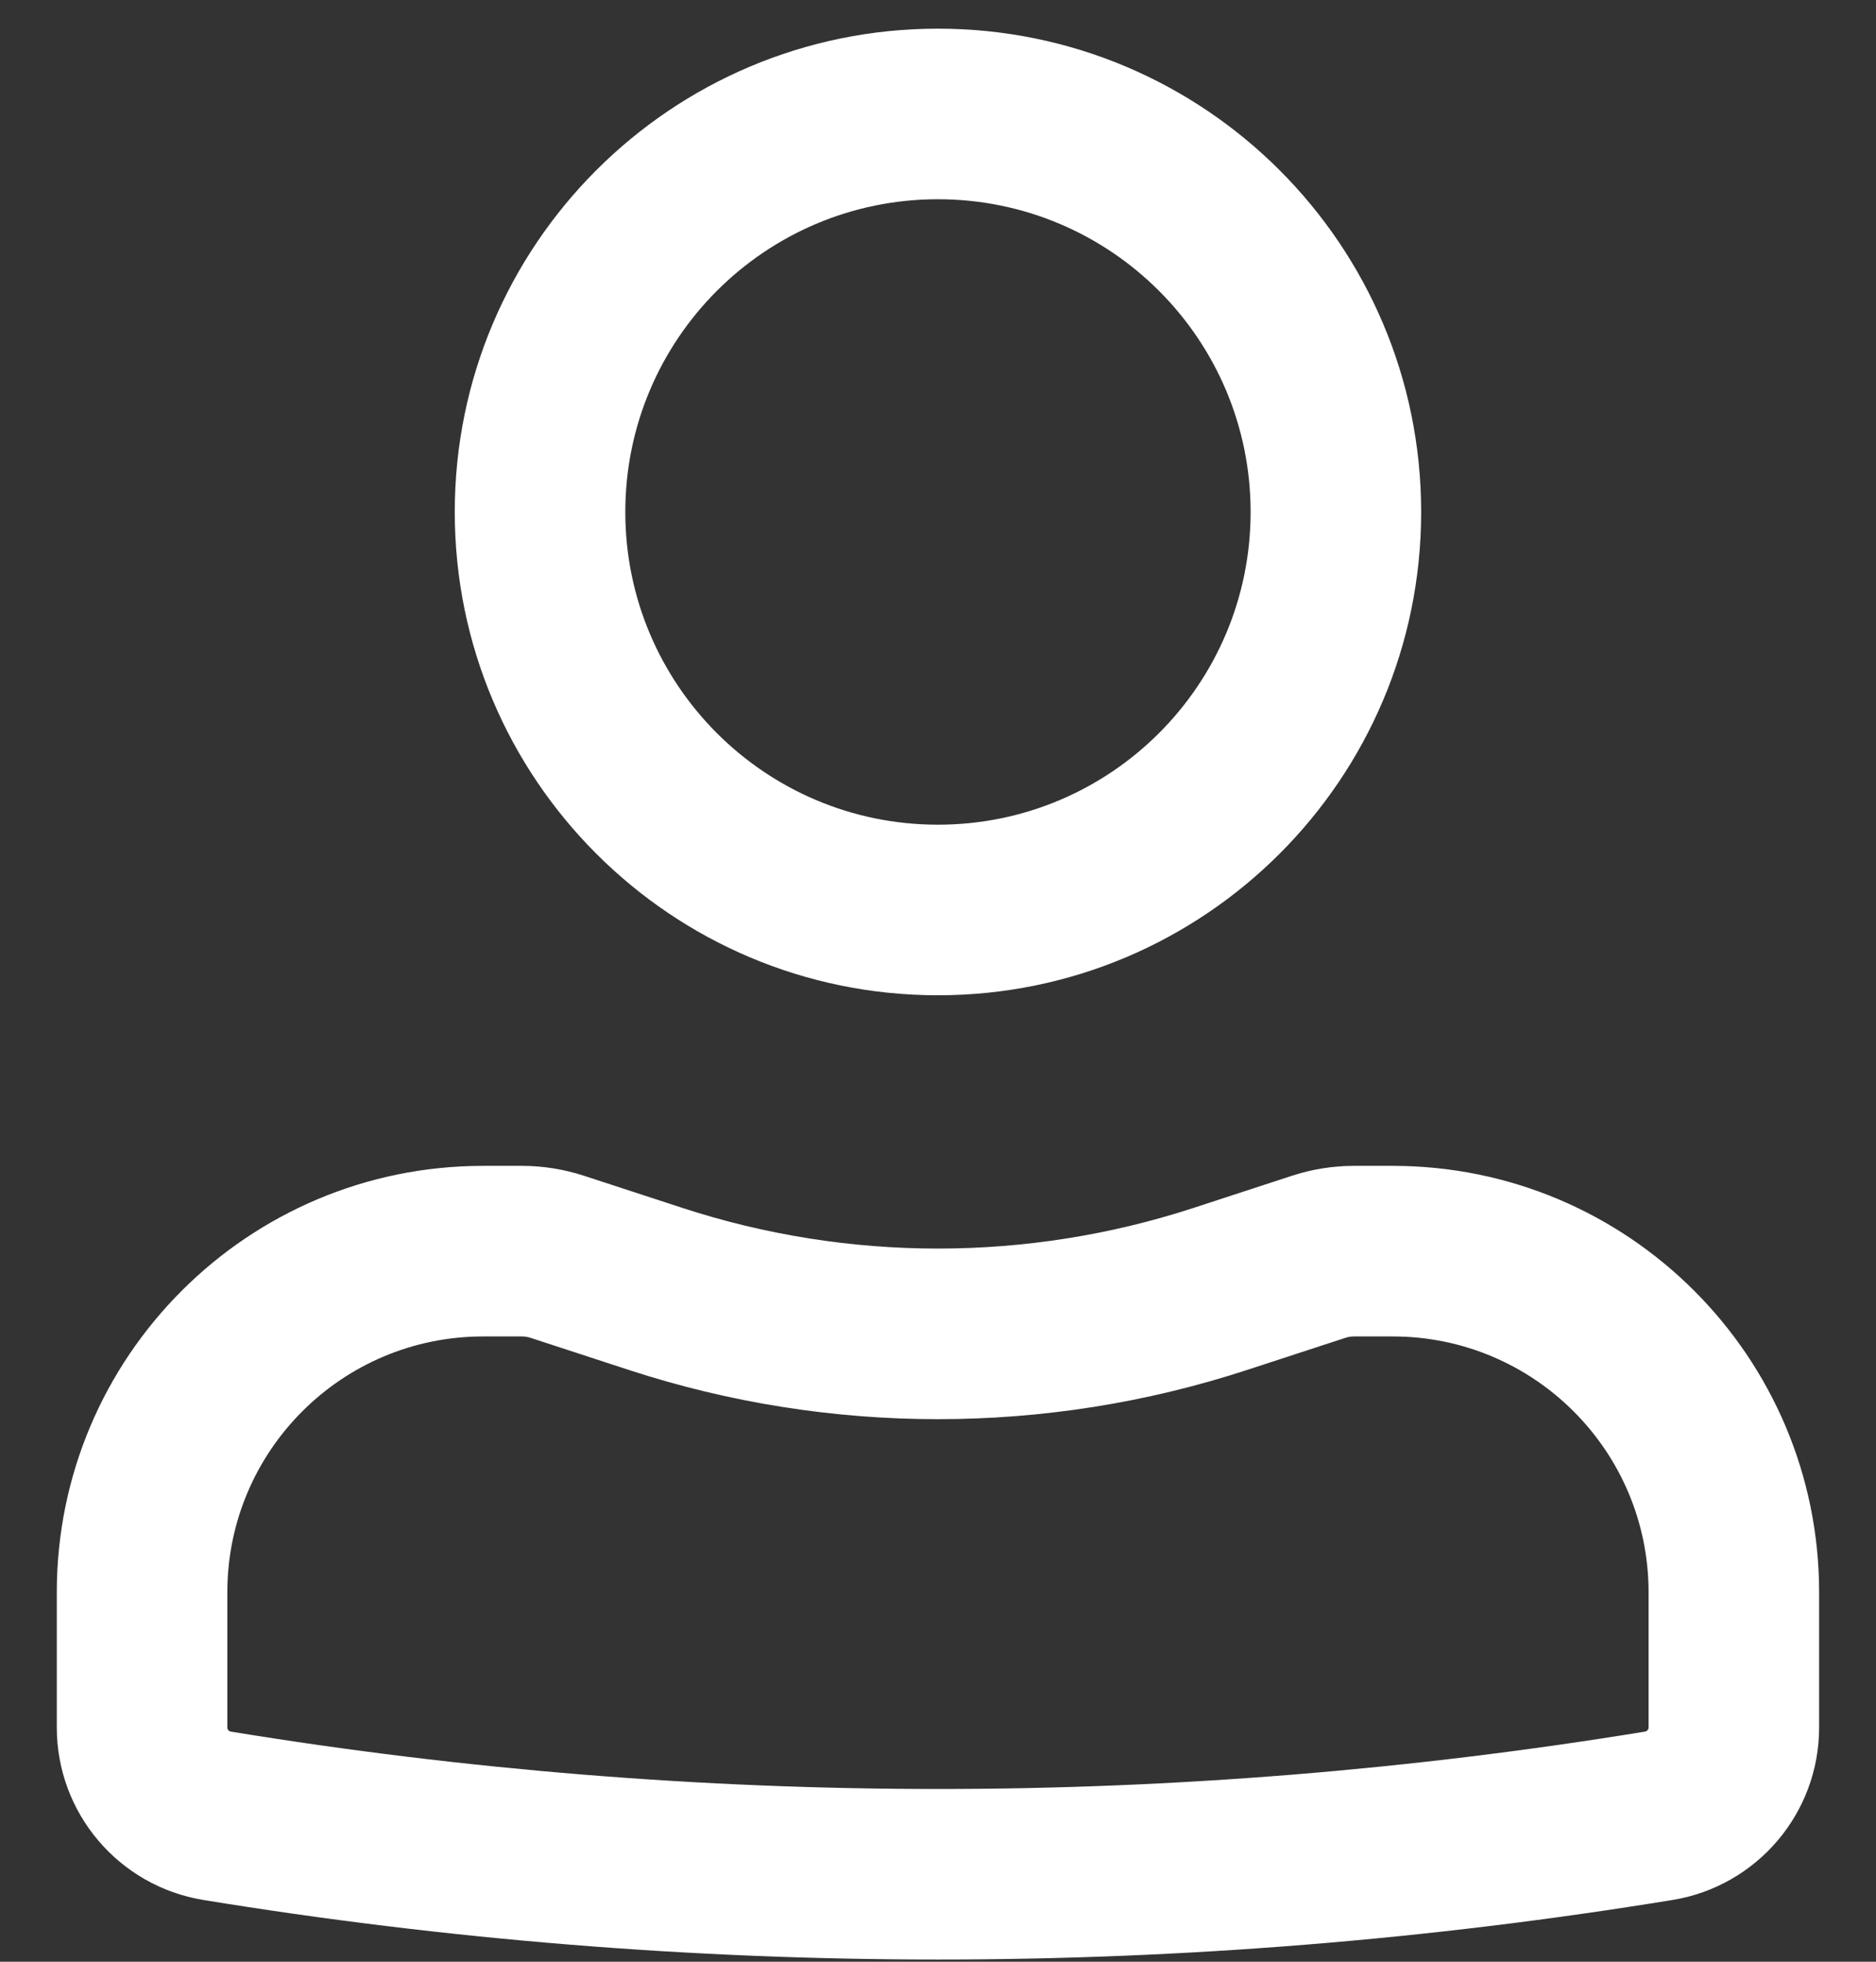 <svg width="22" height="23" viewBox="0 0 22 23" fill="none" xmlns="http://www.w3.org/2000/svg">
<rect x="0" y="0" width="22" height="23" fill="#333333" stroke="none"/>
<path fill-rule="evenodd" clip-rule="evenodd" d="M5.333 6.003C5.333 2.873 7.87 0.336 10.999 0.336C14.129 0.336 16.666 2.873 16.666 6.003C16.666 9.132 14.129 11.669 10.999 11.669C7.87 11.669 5.333 9.132 5.333 6.003ZM10.999 2.336C8.974 2.336 7.333 3.978 7.333 6.003C7.333 8.028 8.974 9.669 10.999 9.669C13.024 9.669 14.666 8.028 14.666 6.003C14.666 3.978 13.024 2.336 10.999 2.336Z" fill="white"/>
<path fill-rule="evenodd" clip-rule="evenodd" d="M5.666 15.669C4.009 15.669 2.666 17.012 2.666 18.669V20.254C2.666 20.278 2.683 20.298 2.707 20.302C8.199 21.199 13.8 21.199 19.291 20.302C19.315 20.298 19.333 20.278 19.333 20.254V18.669C19.333 17.012 17.989 15.669 16.333 15.669H15.878C15.843 15.669 15.808 15.675 15.775 15.686L14.621 16.063C12.268 16.831 9.731 16.831 7.378 16.063L6.224 15.686C6.191 15.675 6.156 15.669 6.121 15.669H5.666ZM0.666 18.669C0.666 15.908 2.905 13.669 5.666 13.669H6.121C6.367 13.669 6.611 13.708 6.845 13.784L7.999 14.161C9.949 14.798 12.05 14.798 14 14.161L15.154 13.784C15.388 13.708 15.632 13.669 15.878 13.669H16.333C19.094 13.669 21.333 15.908 21.333 18.669V20.254C21.333 21.258 20.605 22.114 19.614 22.276C13.909 23.207 8.09 23.207 2.385 22.276C1.394 22.114 0.666 21.258 0.666 20.254V18.669Z" fill="white"/>
</svg>
